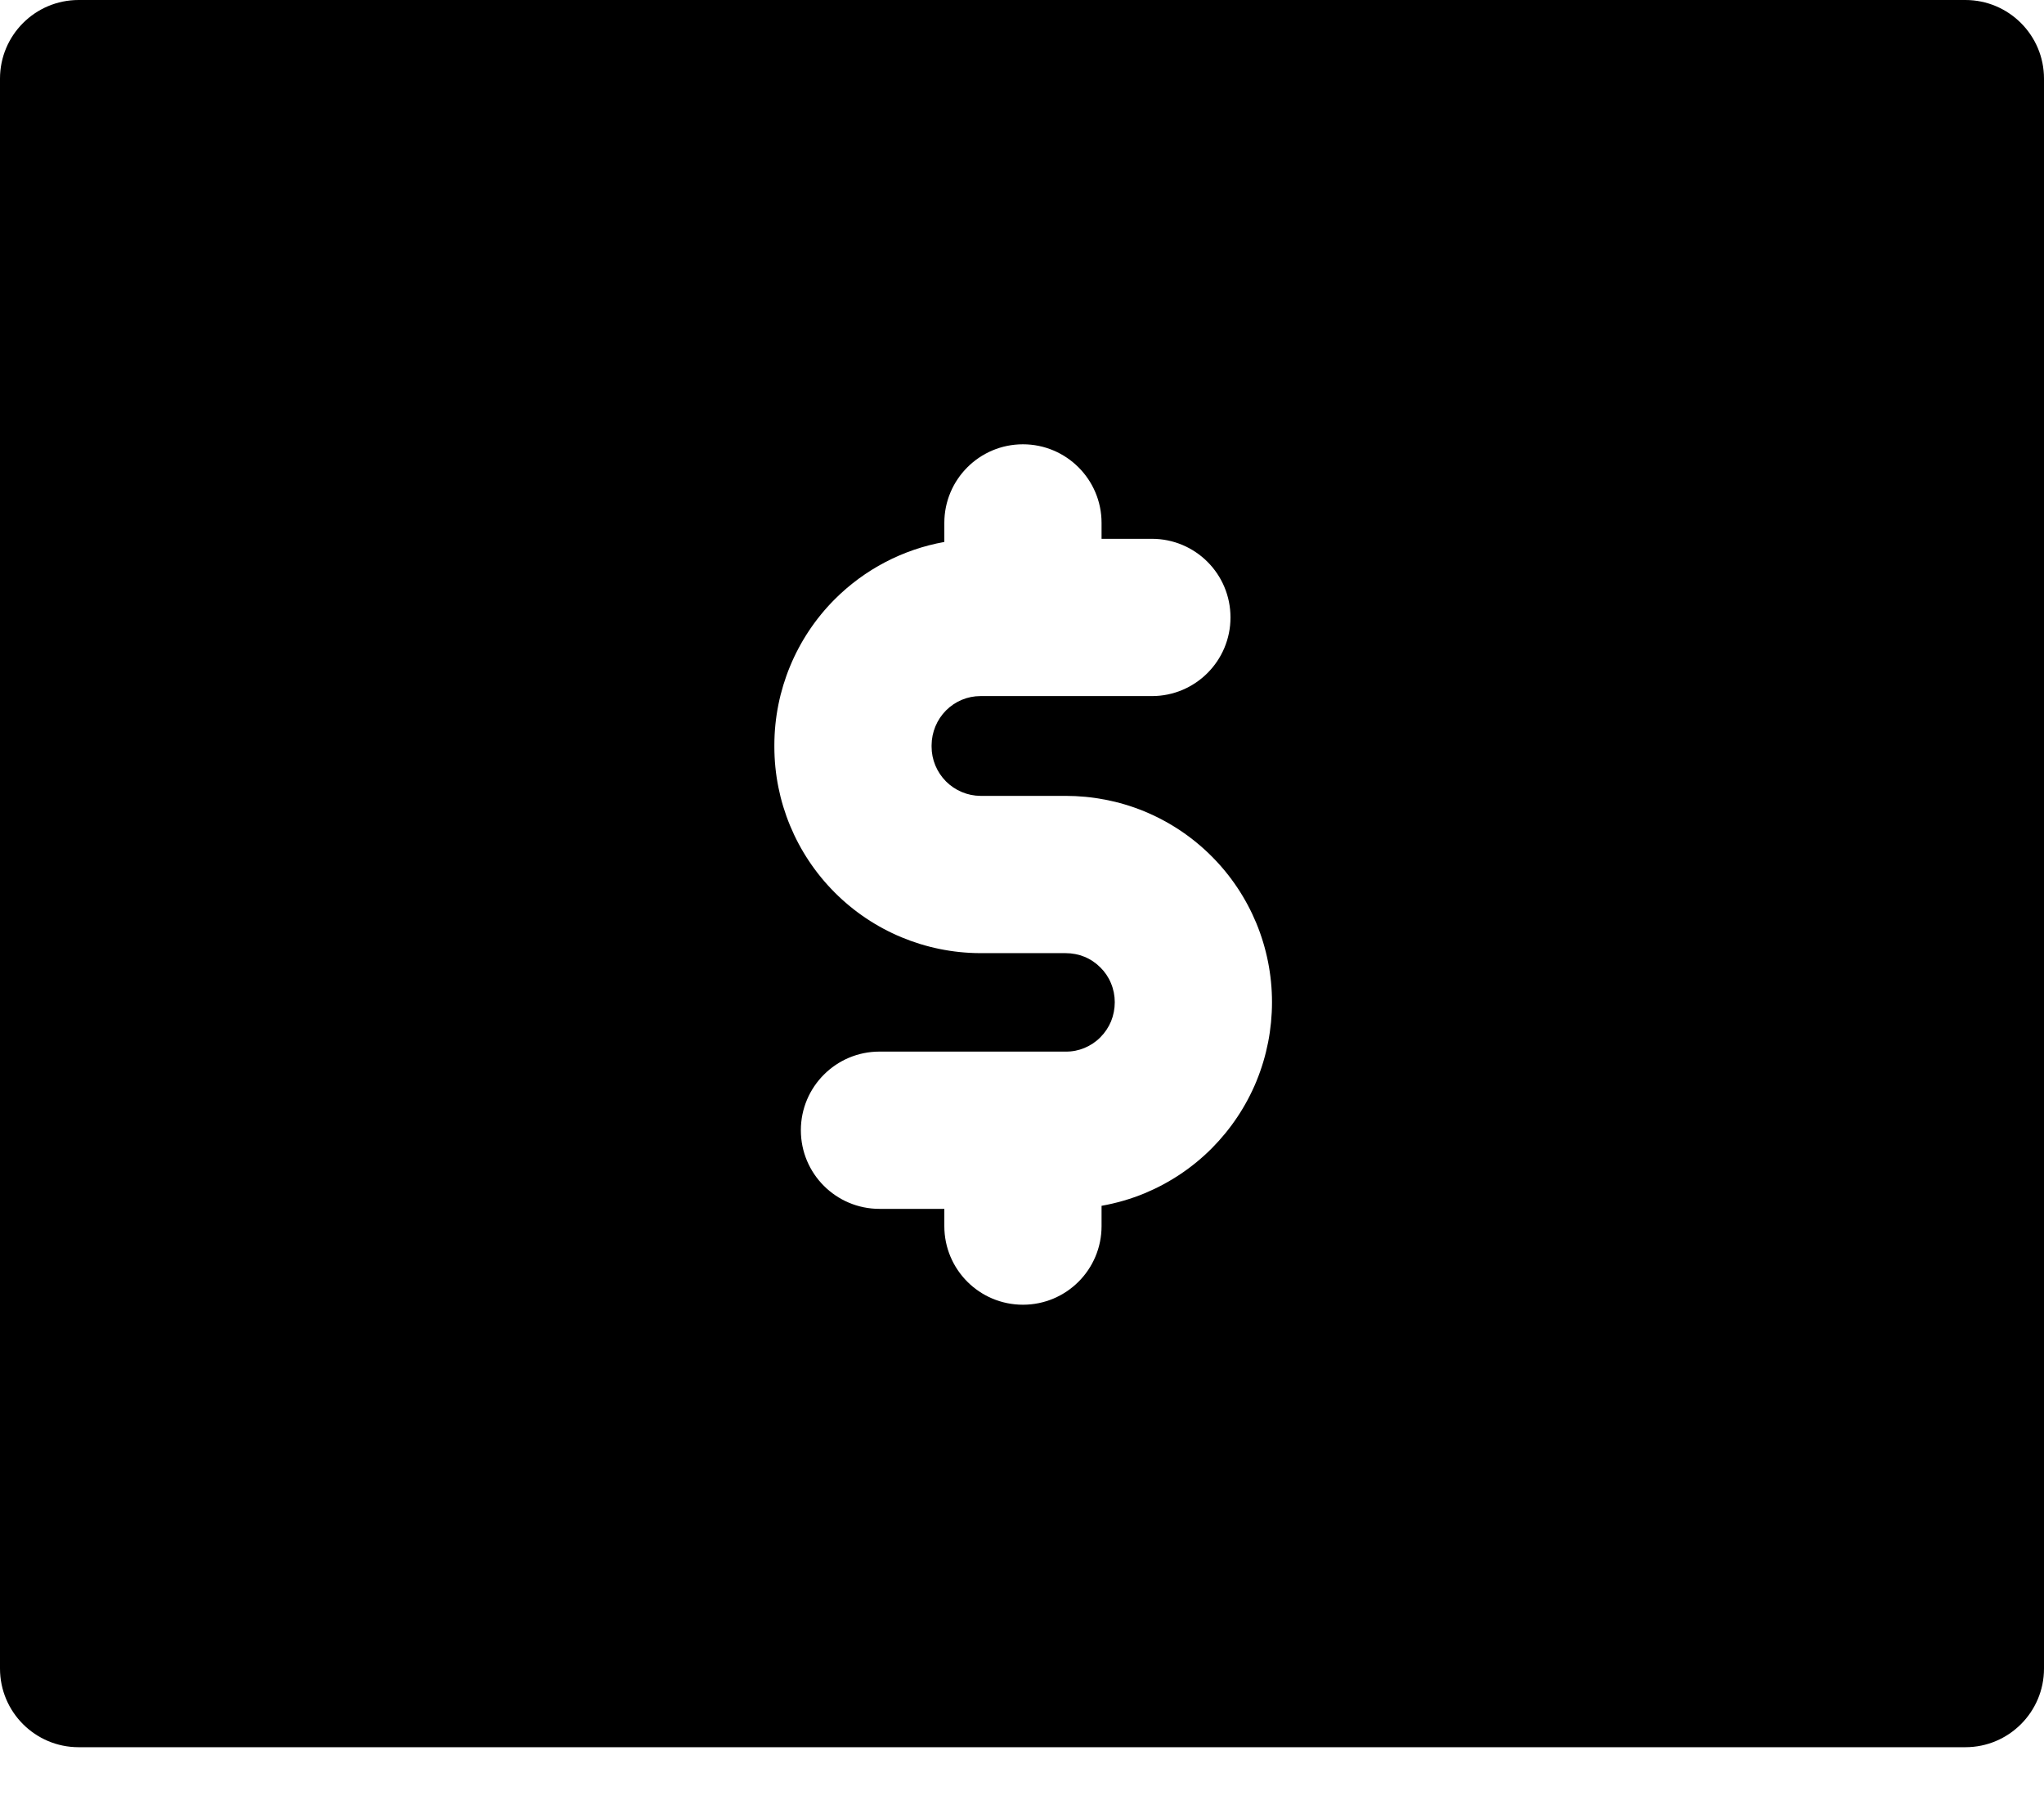 <svg width="26" height="23" viewBox="0 0 26 23" fill="none" xmlns="http://www.w3.org/2000/svg">
<path fill-rule="evenodd" clip-rule="evenodd" d="M0 1C0 0.448 0.448 0 1 0H25C25.552 0 26 0.448 26 1V21.219C26 21.771 25.552 22.219 25 22.219H1C0.448 22.219 0 21.771 0 21.219V1ZM14.012 6.65C14.012 6.098 13.564 5.65 13.012 5.65C12.459 5.65 12.012 6.098 12.012 6.65V6.892C11.486 6.986 10.998 7.24 10.616 7.623C10.126 8.115 9.851 8.781 9.85 9.474V9.496C9.85 10.192 10.127 10.858 10.617 11.349C11.107 11.841 11.773 12.118 12.465 12.121H13.552C13.639 12.121 13.721 12.137 13.794 12.167C13.87 12.198 13.938 12.244 13.995 12.301L13.997 12.303C14.055 12.36 14.101 12.428 14.132 12.504C14.164 12.58 14.18 12.662 14.18 12.744C14.18 12.829 14.164 12.911 14.133 12.988C14.101 13.064 14.055 13.133 13.996 13.192C13.94 13.249 13.871 13.295 13.794 13.327C13.72 13.358 13.64 13.374 13.558 13.373H11.187C10.635 13.373 10.187 13.821 10.187 14.373C10.187 14.926 10.635 15.373 11.187 15.373H12.012V15.592C12.012 16.145 12.459 16.592 13.012 16.592C13.564 16.592 14.012 16.145 14.012 15.592V15.334C14.199 15.301 14.383 15.248 14.56 15.175C14.877 15.043 15.168 14.85 15.414 14.603C15.656 14.359 15.85 14.07 15.982 13.75L15.983 13.747C16.114 13.428 16.18 13.087 16.18 12.744C16.18 12.399 16.112 12.057 15.98 11.738C15.848 11.421 15.655 11.131 15.41 10.887C15.165 10.642 14.873 10.448 14.554 10.317C14.233 10.185 13.892 10.121 13.552 10.121H12.472C12.307 10.12 12.149 10.053 12.033 9.937C11.916 9.819 11.85 9.66 11.85 9.496V9.477C11.851 9.311 11.917 9.152 12.033 9.035L12.034 9.034C12.15 8.918 12.307 8.852 12.471 8.852H14.652C15.205 8.852 15.652 8.404 15.652 7.852C15.652 7.299 15.205 6.852 14.652 6.852H14.012V6.65Z" fill="black"/>
</svg>
